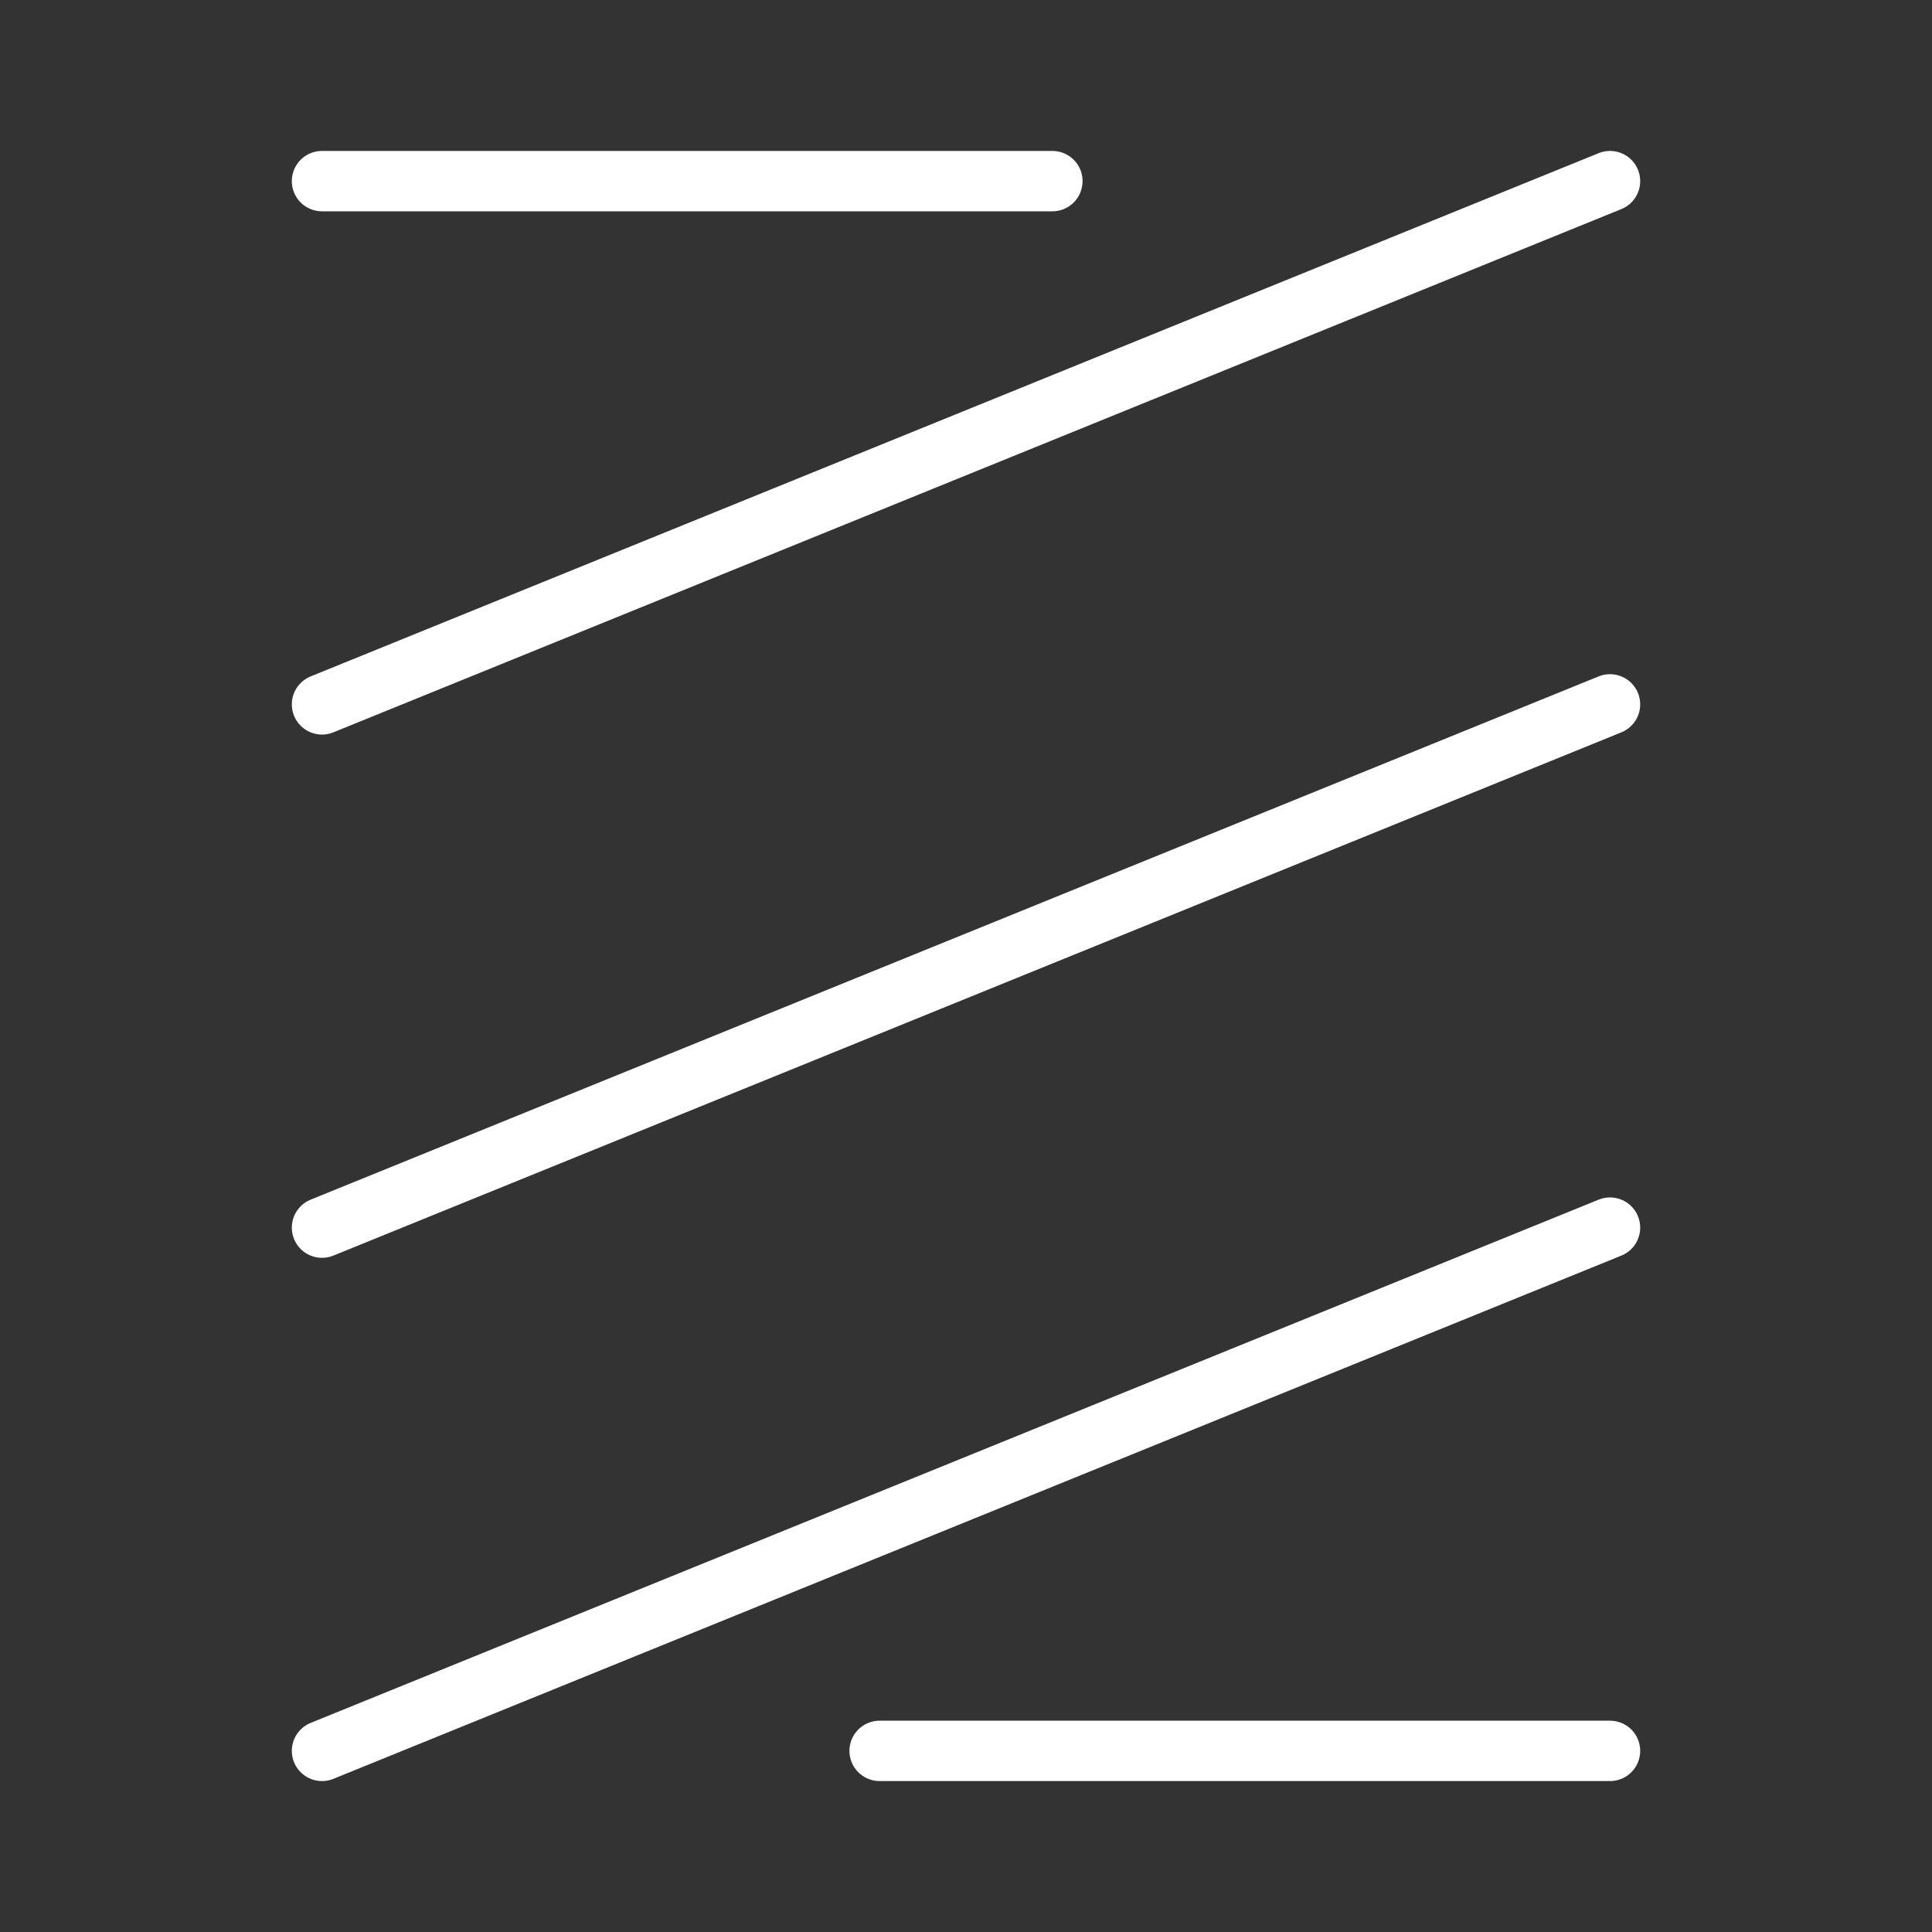<ns0:svg xmlns:ns0="http://www.w3.org/2000/svg" viewBox="0 0 48 48" style="stroke-width:1.5px"><ns0:rect x="0" y="0" width="48" height="48" fill="#333333" stroke="none"/><ns0:defs style="stroke-width:1.5px"><ns0:style style="stroke-width:1.5px">.a{fill:none;stroke:#fff;stroke-linecap:round;stroke-linejoin:round;}</ns0:style></ns0:defs><ns0:line class="a" x1="8" y1="17.5" x2="40" y2="4.5" style="stroke-width:1.5px" /><ns0:line class="a" x1="8" y1="43.5" x2="40" y2="30.5" style="stroke-width:1.5px" /><ns0:line class="a" x1="8" y1="30.5" x2="40" y2="17.5" style="stroke-width:1.5px" /><ns0:line class="a" x1="26.146" y1="4.5" x2="8" y2="4.5" style="stroke-width:1.5px" /><ns0:line class="a" x1="40" y1="43.5" x2="21.854" y2="43.5" style="stroke-width:1.5px" /></ns0:svg>